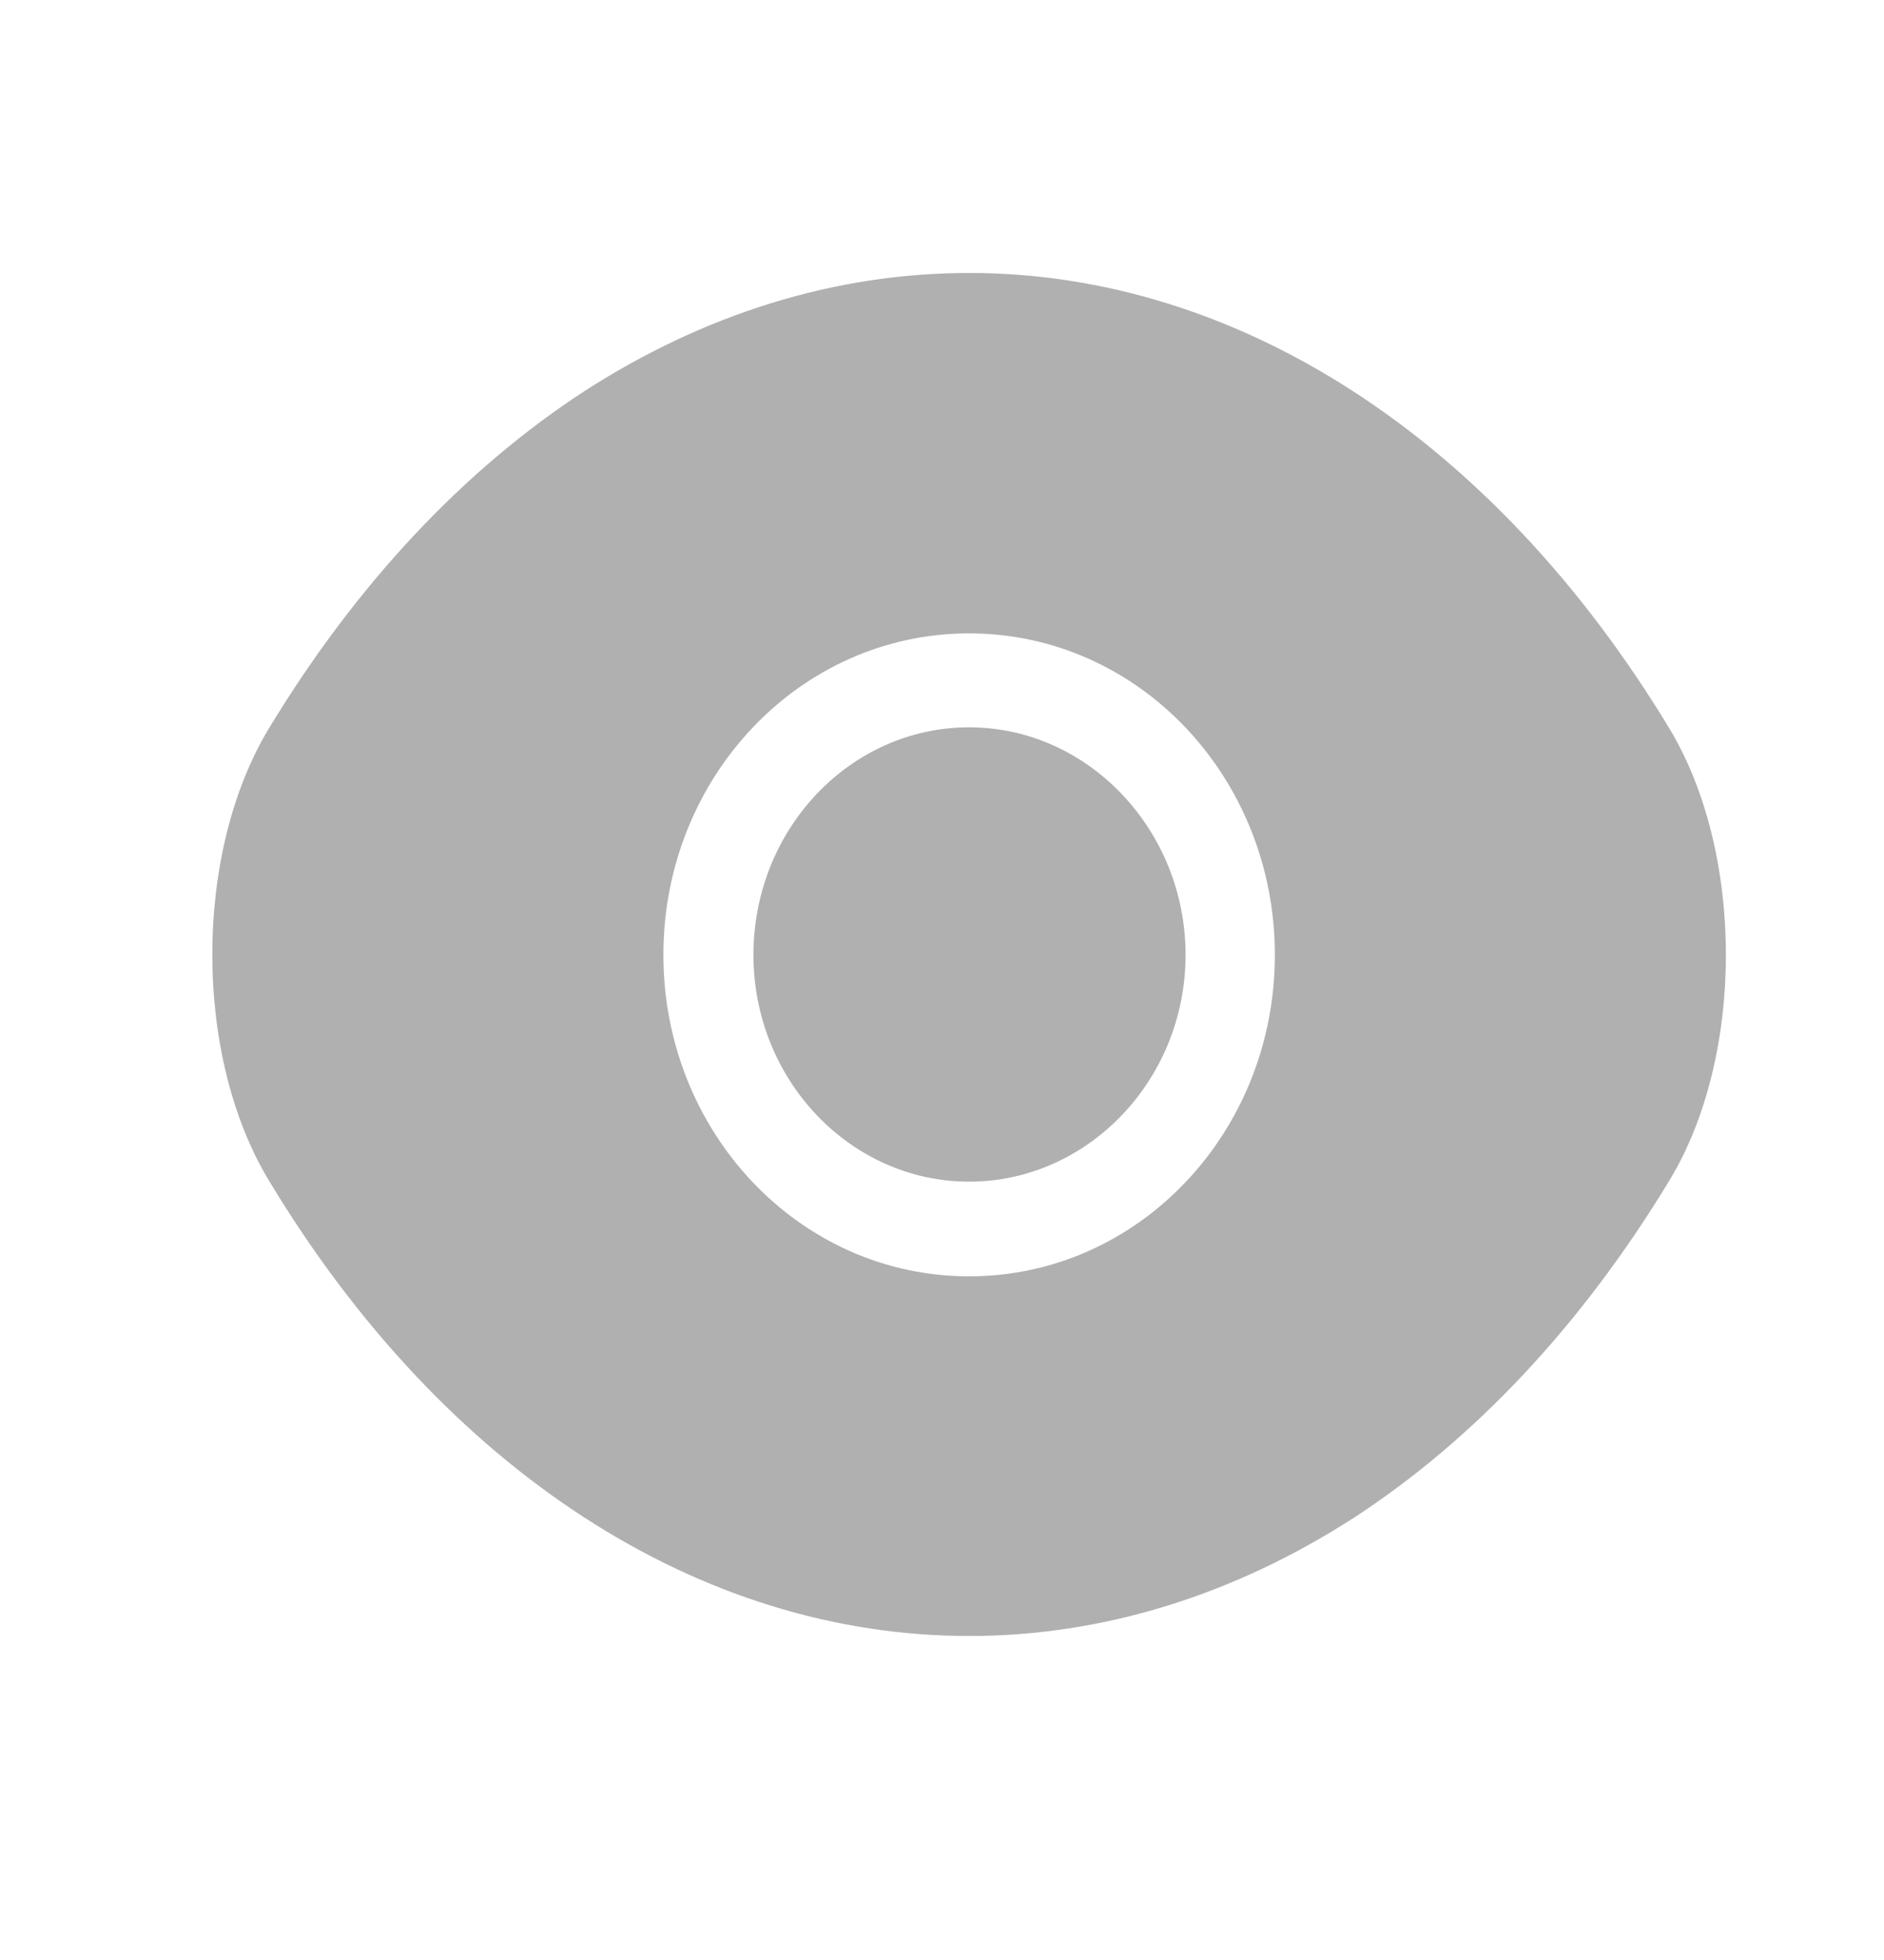 <svg width="25" height="26" viewBox="0 0 25 26" fill="none" xmlns="http://www.w3.org/2000/svg">
<path d="M22.149 9.658C19.829 5.827 16.435 3.621 12.86 3.621C11.072 3.621 9.335 4.169 7.748 5.193C6.162 6.228 4.736 7.737 3.571 9.658C2.566 11.316 2.566 14.007 3.571 15.665C5.89 19.507 9.285 21.702 12.86 21.702C14.648 21.702 16.385 21.153 17.971 20.13C19.558 19.095 20.984 17.586 22.149 15.665C23.153 14.018 23.153 11.316 22.149 9.658ZM12.86 16.931C10.61 16.931 8.803 15.021 8.803 12.667C8.803 10.313 10.61 8.402 12.86 8.402C15.109 8.402 16.917 10.313 16.917 12.667C16.917 15.021 15.109 16.931 12.86 16.931Z" fill="#B0B0B0"/>
<path d="M12.86 9.648C11.283 9.648 9.998 10.999 9.998 12.667C9.998 14.324 11.283 15.675 12.86 15.675C14.437 15.675 15.732 14.324 15.732 12.667C15.732 11.009 14.437 9.648 12.86 9.648Z" fill="#B0B0B0"/>
</svg>
